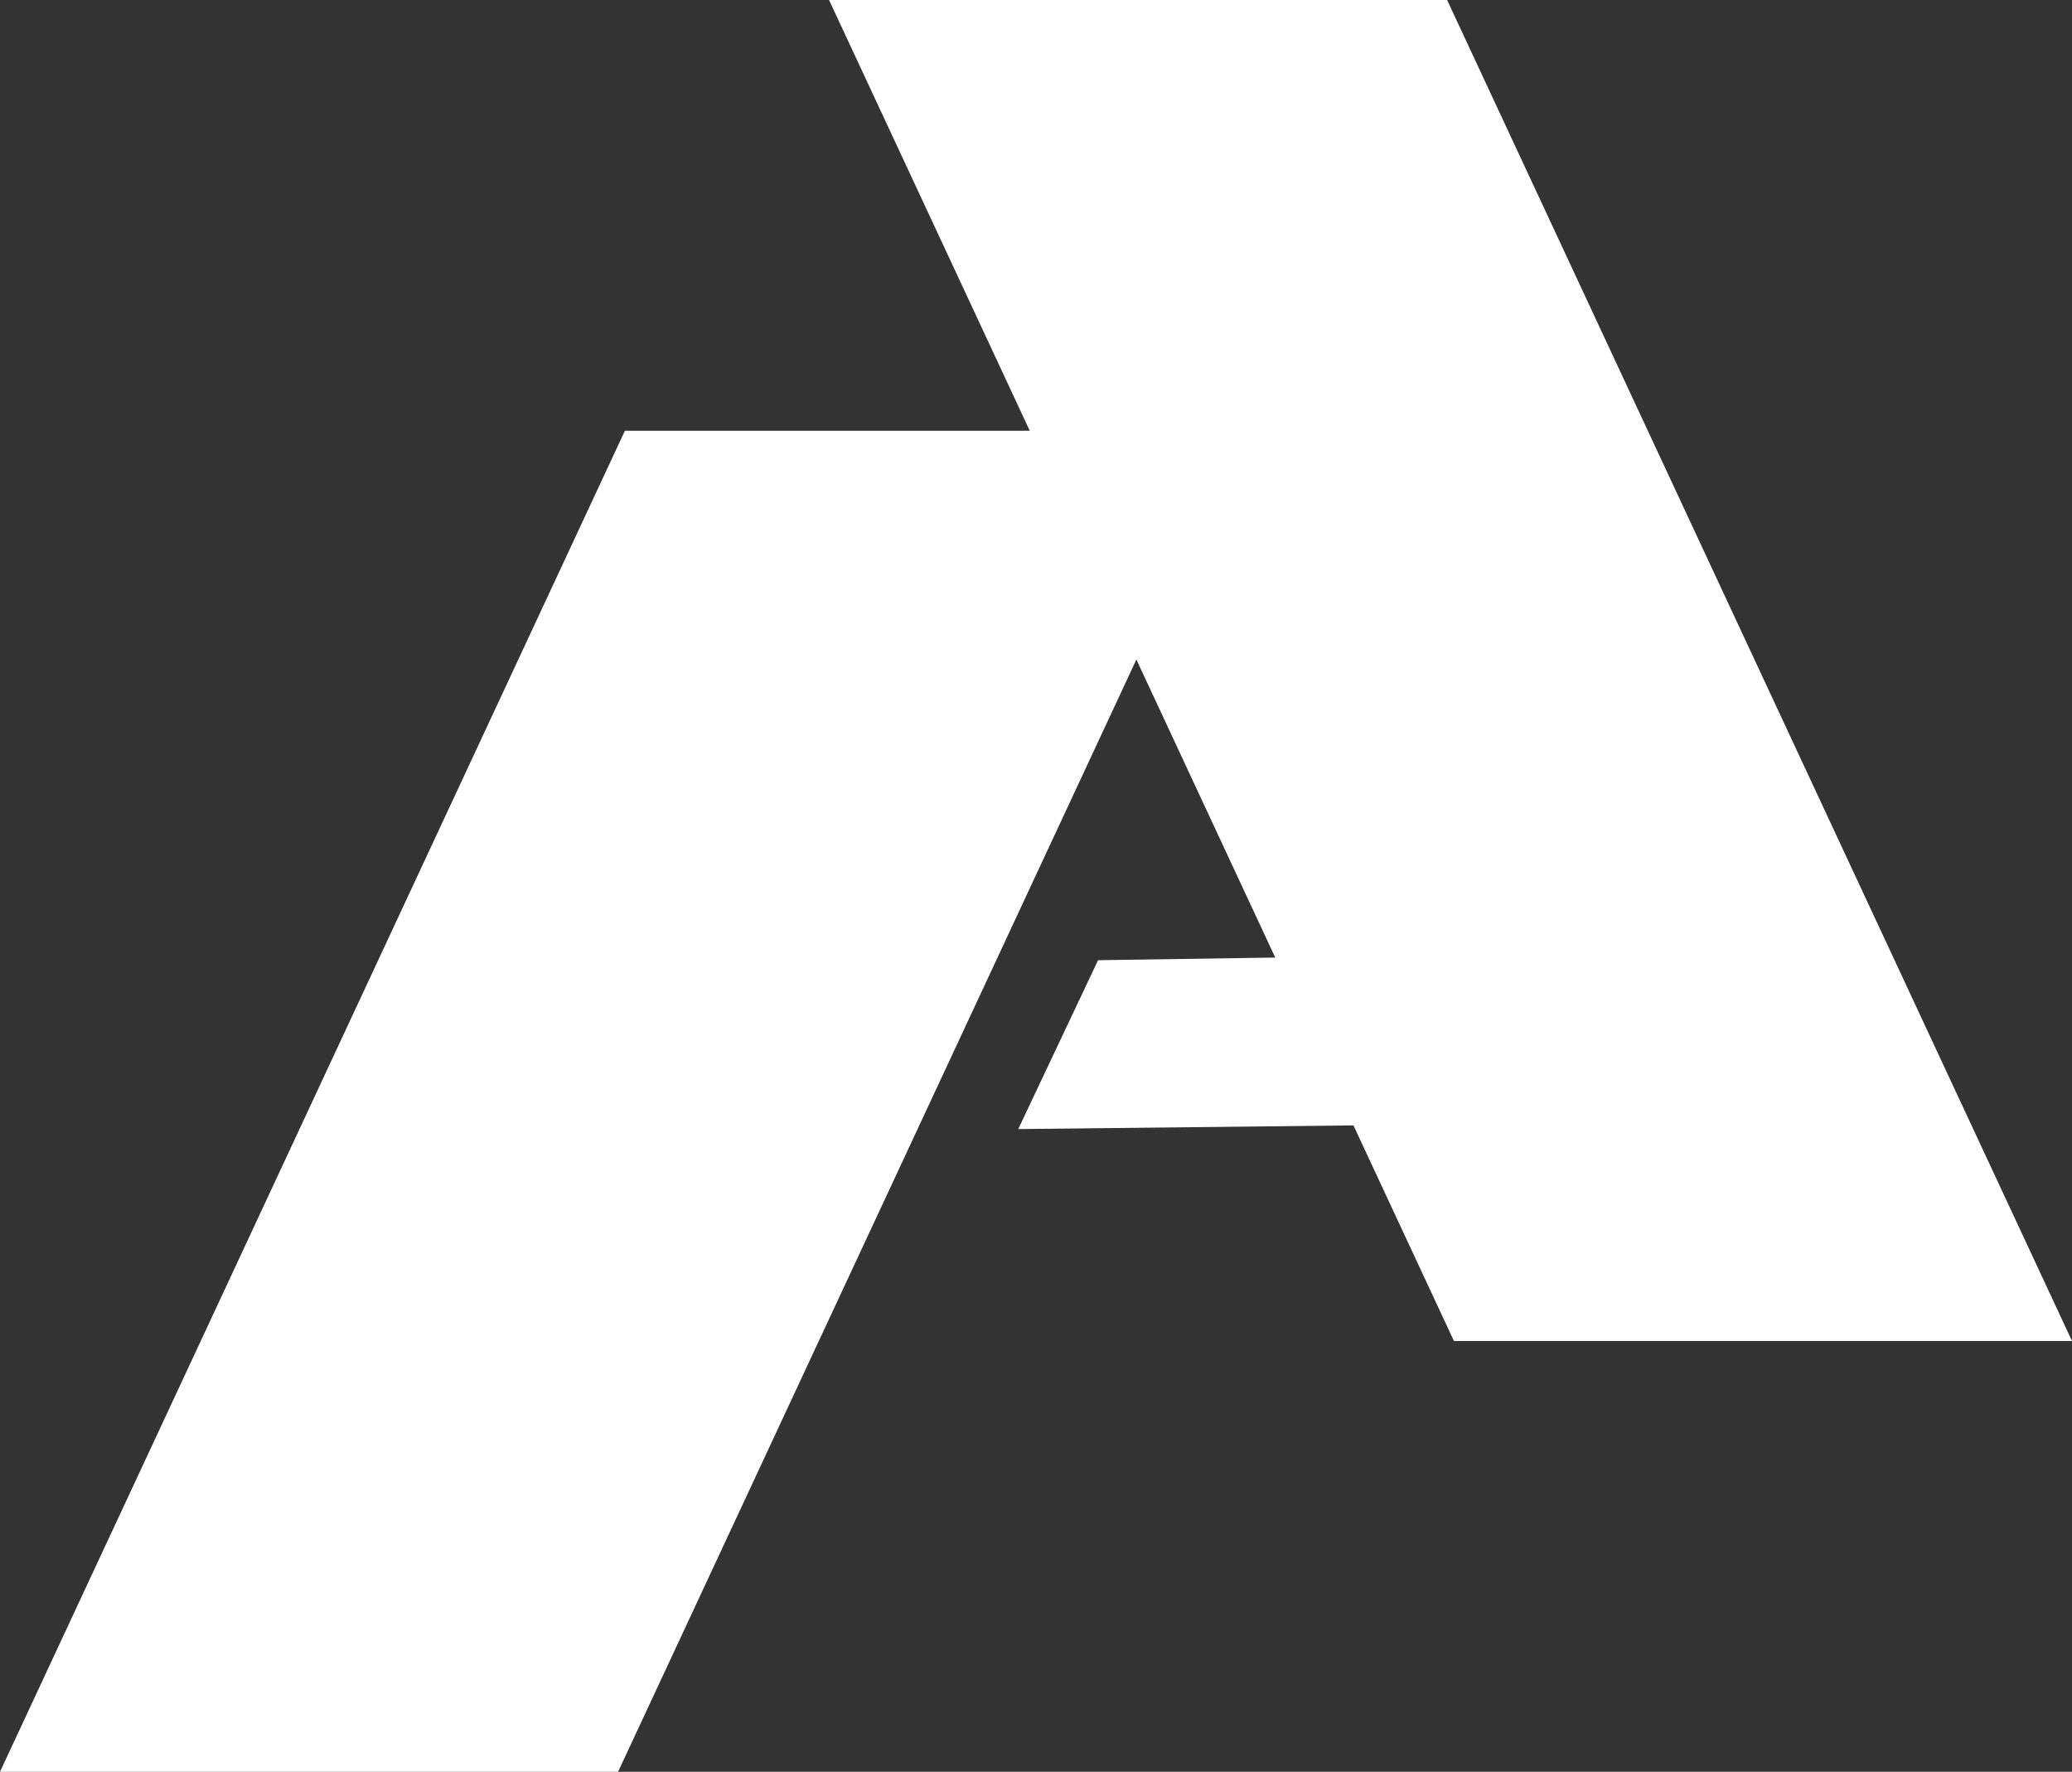 <?xml version="1.0" encoding="UTF-8"?>
<svg id="Layer_1" data-name="Layer 1" xmlns="http://www.w3.org/2000/svg" viewBox="0 0 955.7 817.22">
  <rect x="0" y="0" width="955.7" height="817.22" fill="#333333" stroke="none"/>
  <defs>
    <style>
      .cls-1 {
        fill: #fff;
      }
    </style>
  </defs>
  <polygon class="cls-1" points="955.7 618.52 667.47 0 382.39 0 474.98 198.69 288.23 198.69 0 817.22 285.08 817.22 524.15 304.2 588.2 441.66 506.48 442.88 469.66 520.77 624.28 519.08 670.62 618.52 955.7 618.52"/>
</svg>